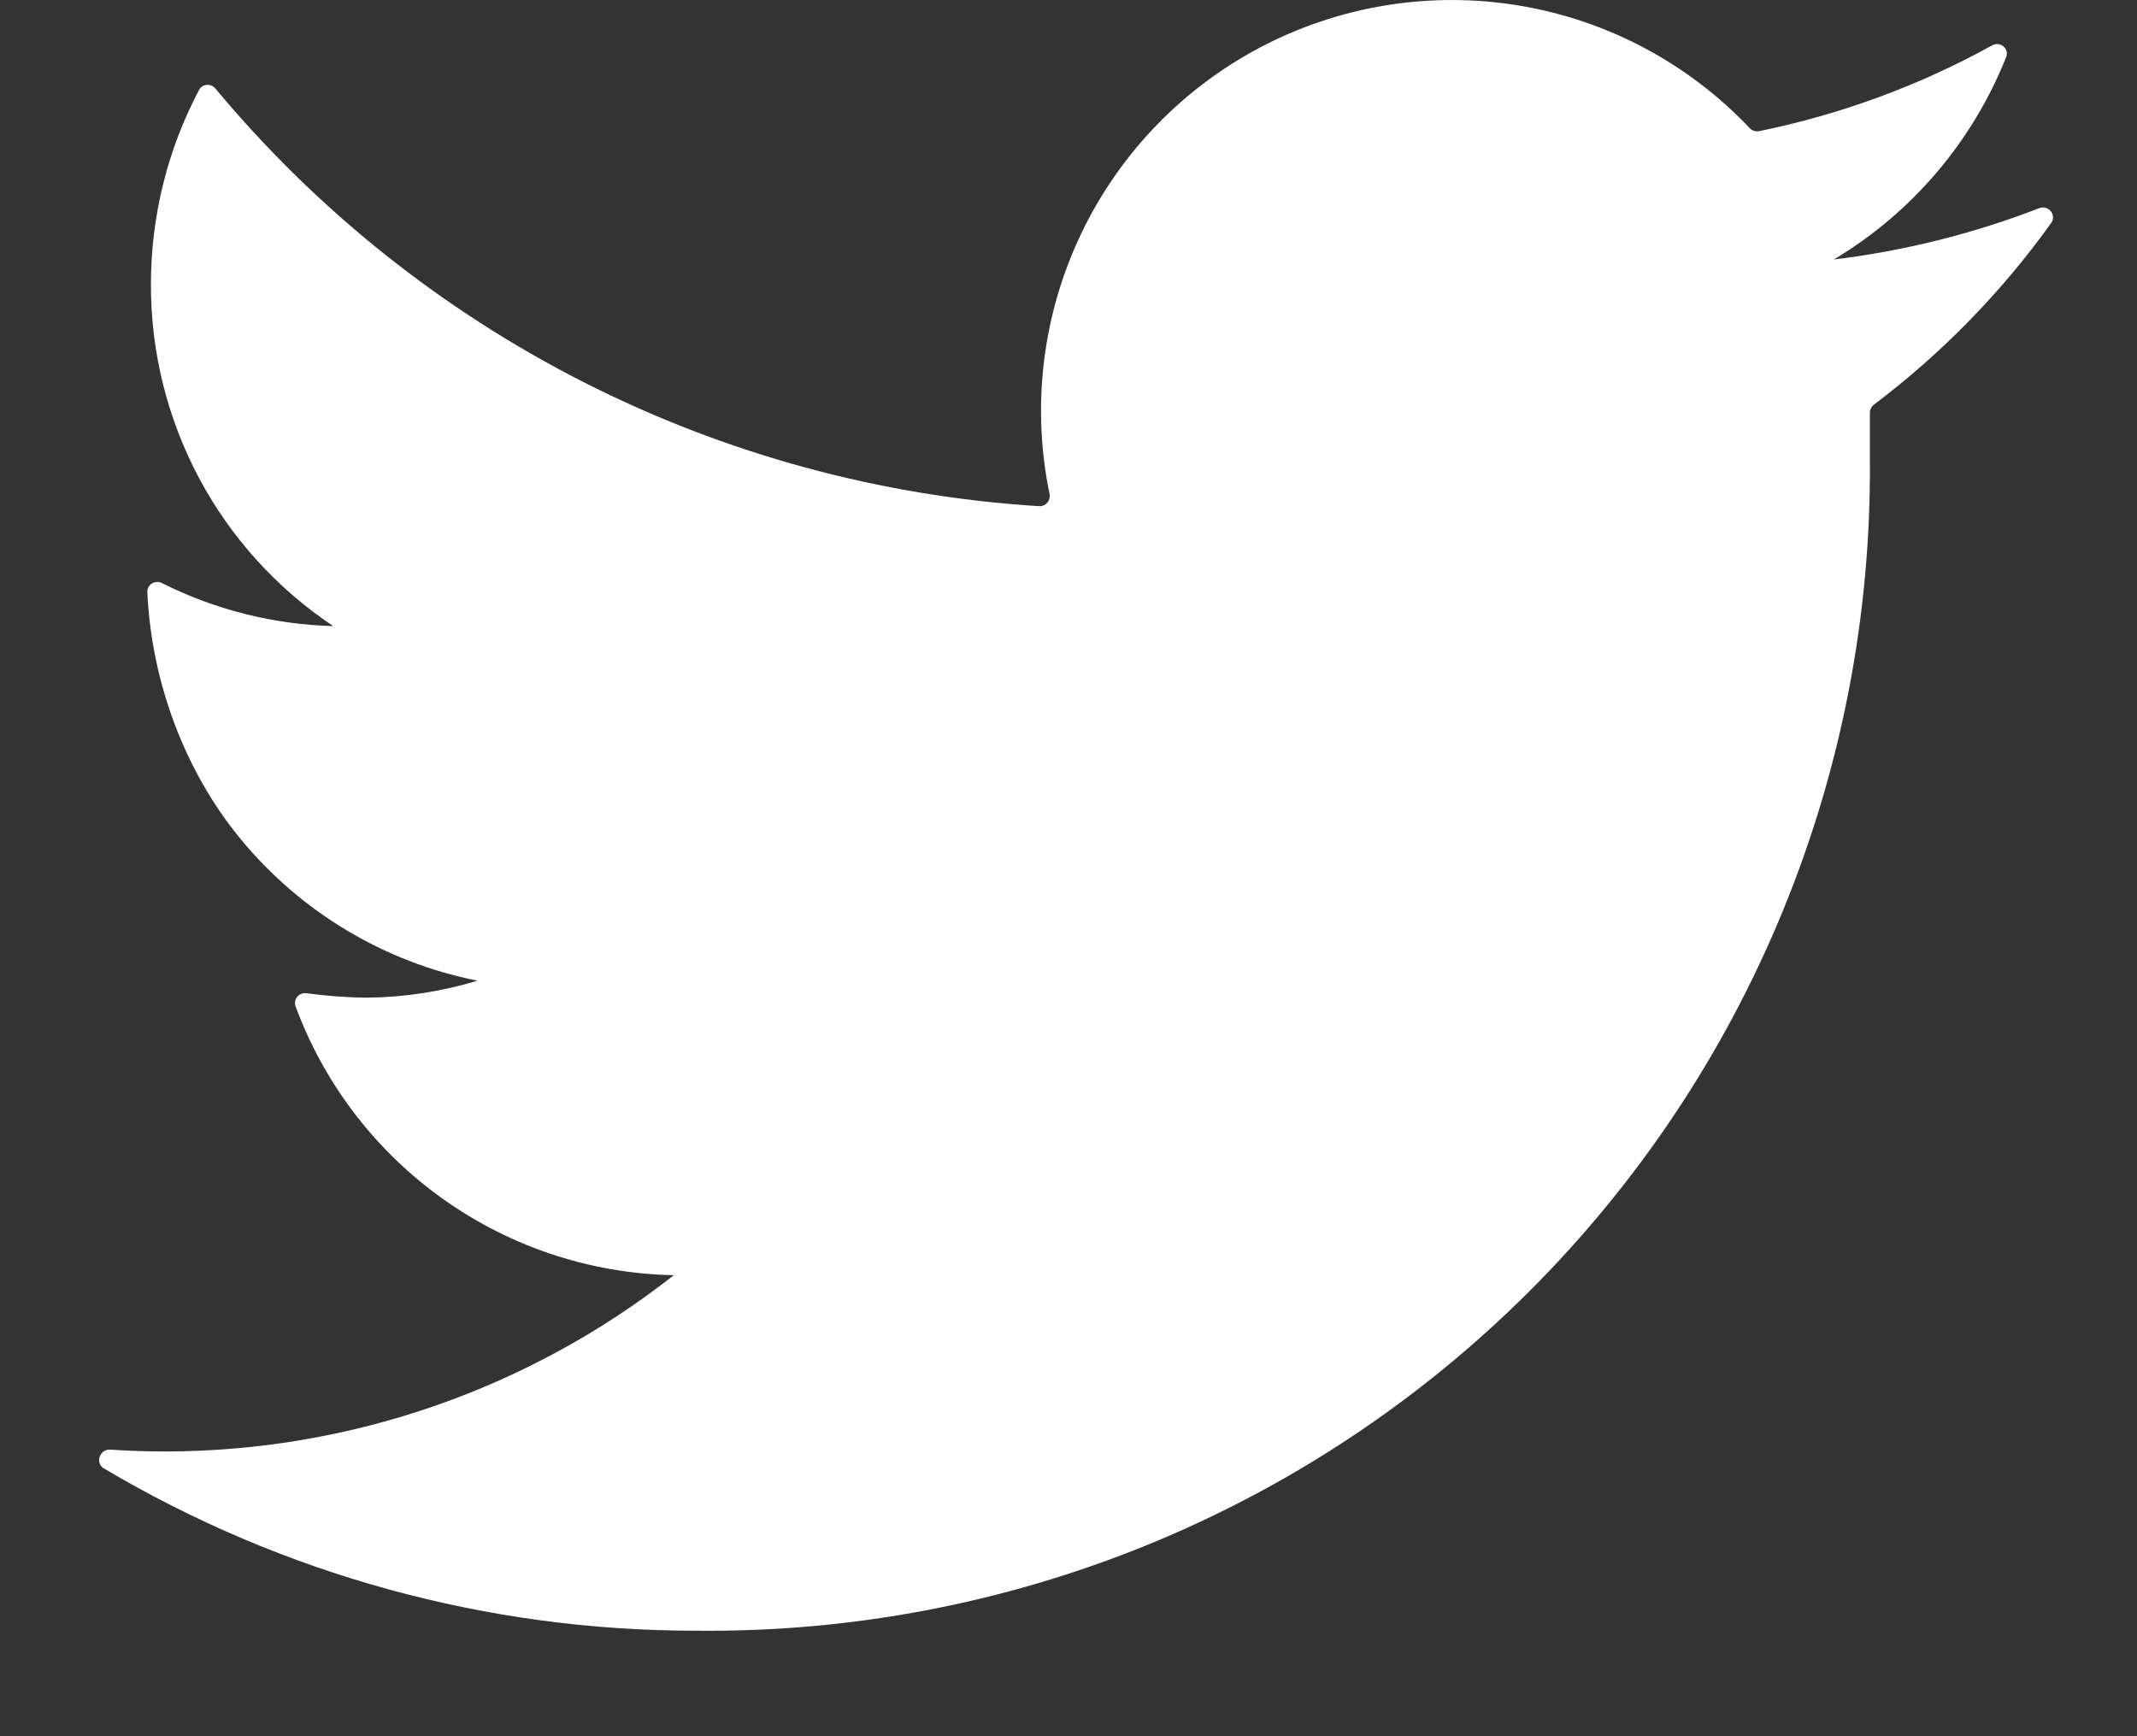 <svg width="16" height="13" viewBox="0 0 16 13" fill="none" xmlns="http://www.w3.org/2000/svg">
<rect x="0" y="0" width="16" height="13" fill="#333333" stroke="none"/>
<path d="M15.357 1.67C15.401 1.61 15.337 1.532 15.267 1.559C14.773 1.75 14.257 1.879 13.73 1.943C14.316 1.593 14.769 1.059 15.02 0.428C15.046 0.364 14.975 0.306 14.915 0.34C14.37 0.641 13.782 0.857 13.171 0.982C13.146 0.987 13.119 0.979 13.101 0.96C12.643 0.476 12.04 0.154 11.382 0.043C10.711 -0.07 10.021 0.042 9.42 0.363C8.82 0.684 8.343 1.195 8.064 1.816C7.799 2.407 7.727 3.065 7.858 3.698C7.868 3.747 7.83 3.793 7.78 3.79C6.592 3.716 5.431 3.4 4.369 2.861C3.31 2.323 2.372 1.575 1.612 0.662C1.578 0.622 1.514 0.627 1.49 0.674C1.253 1.122 1.13 1.622 1.13 2.13C1.129 2.636 1.253 3.134 1.491 3.581C1.729 4.027 2.074 4.407 2.495 4.688C2.049 4.676 1.611 4.566 1.213 4.366C1.162 4.34 1.101 4.376 1.103 4.434C1.134 5.101 1.379 5.77 1.803 6.284C2.254 6.831 2.88 7.205 3.575 7.343C3.307 7.424 3.03 7.467 2.75 7.47C2.598 7.469 2.446 7.457 2.295 7.437C2.239 7.429 2.194 7.482 2.213 7.535C2.42 8.096 2.787 8.585 3.268 8.942C3.783 9.324 4.404 9.536 5.045 9.548C3.963 10.399 2.627 10.864 1.25 10.868C1.109 10.868 0.967 10.864 0.826 10.854C0.746 10.849 0.71 10.955 0.778 10.995C2.12 11.791 3.653 12.212 5.217 12.21C6.372 12.222 7.518 12.004 8.587 11.569C9.657 11.133 10.629 10.488 11.446 9.673C12.264 8.857 12.911 7.887 13.349 6.819C13.788 5.75 14.009 4.605 14 3.45V3.091C14 3.067 14.011 3.045 14.03 3.03C14.539 2.646 14.986 2.188 15.357 1.67Z" fill="white"/>
</svg>
